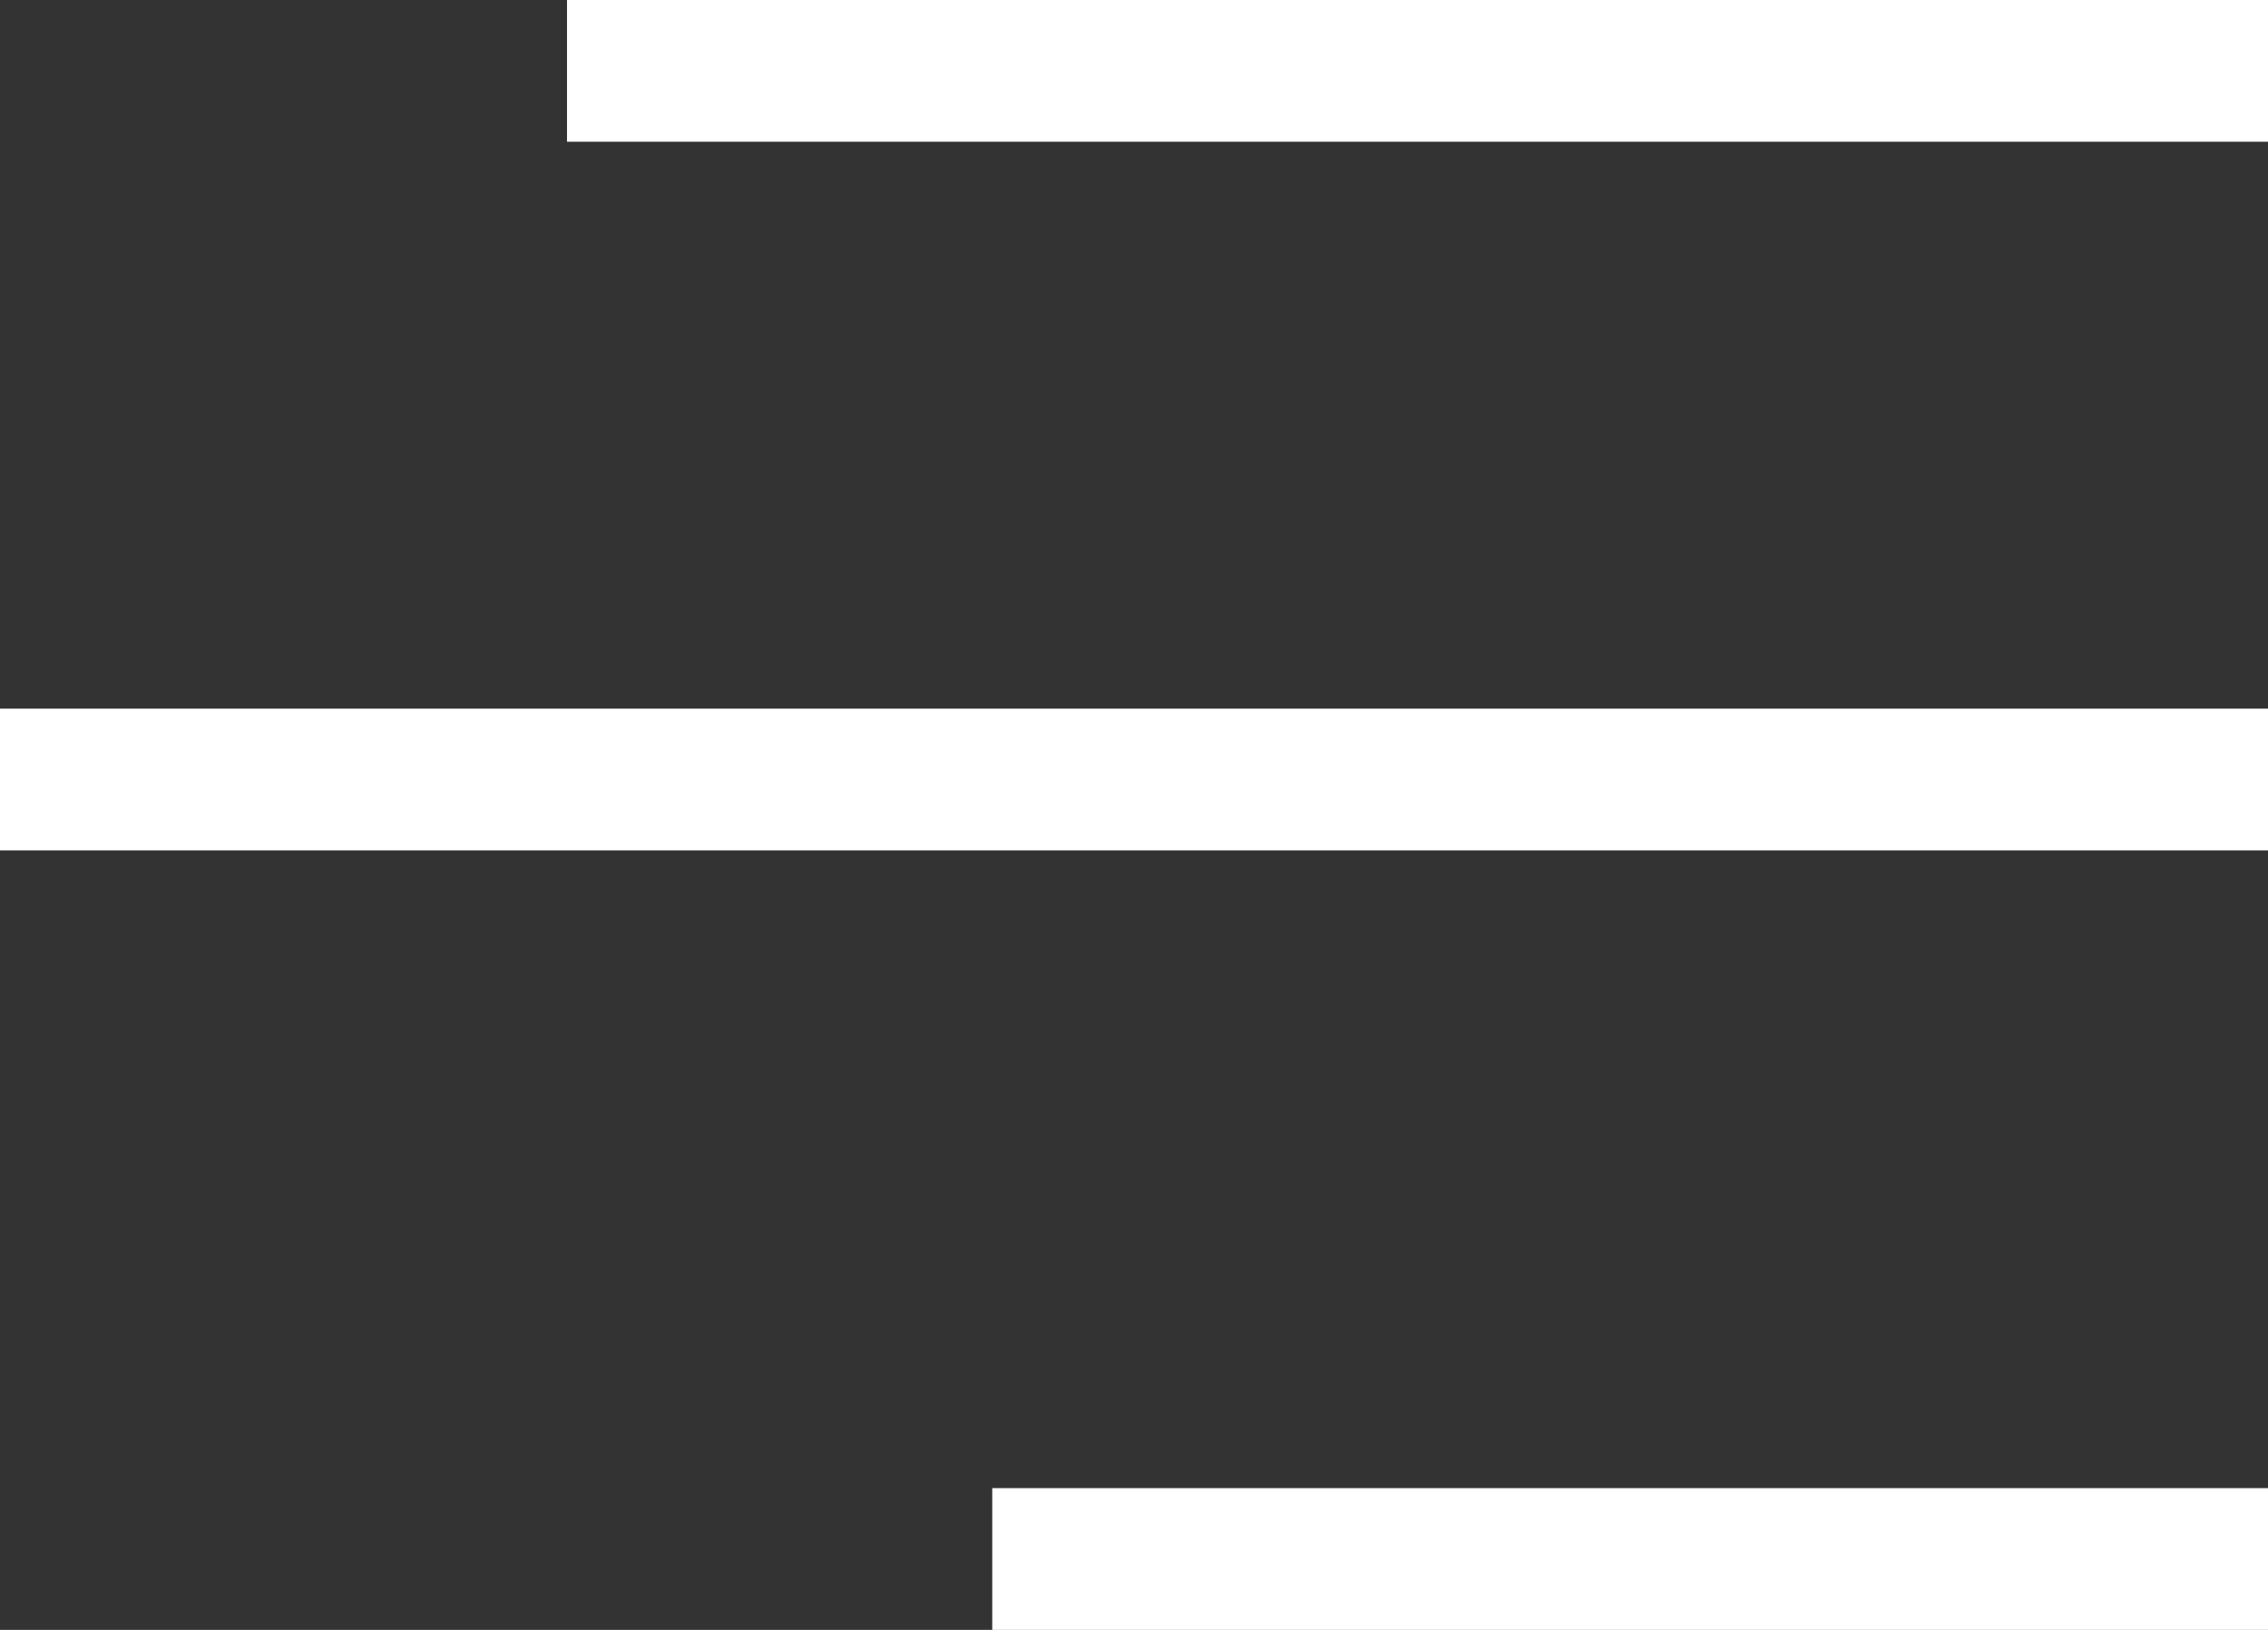 <svg width="32" height="23" viewBox="0 0 32 23" fill="none" xmlns="http://www.w3.org/2000/svg">
<rect x="0" y="0" width="32" height="23" fill="#333333" stroke="none"/>
<path d="M8 0H32V2H8V0Z" fill="white"/>
<path d="M14 21H32V23H14V21Z" fill="white"/>
<path d="M0 10H32V12H0V10Z" fill="white"/>
</svg>
